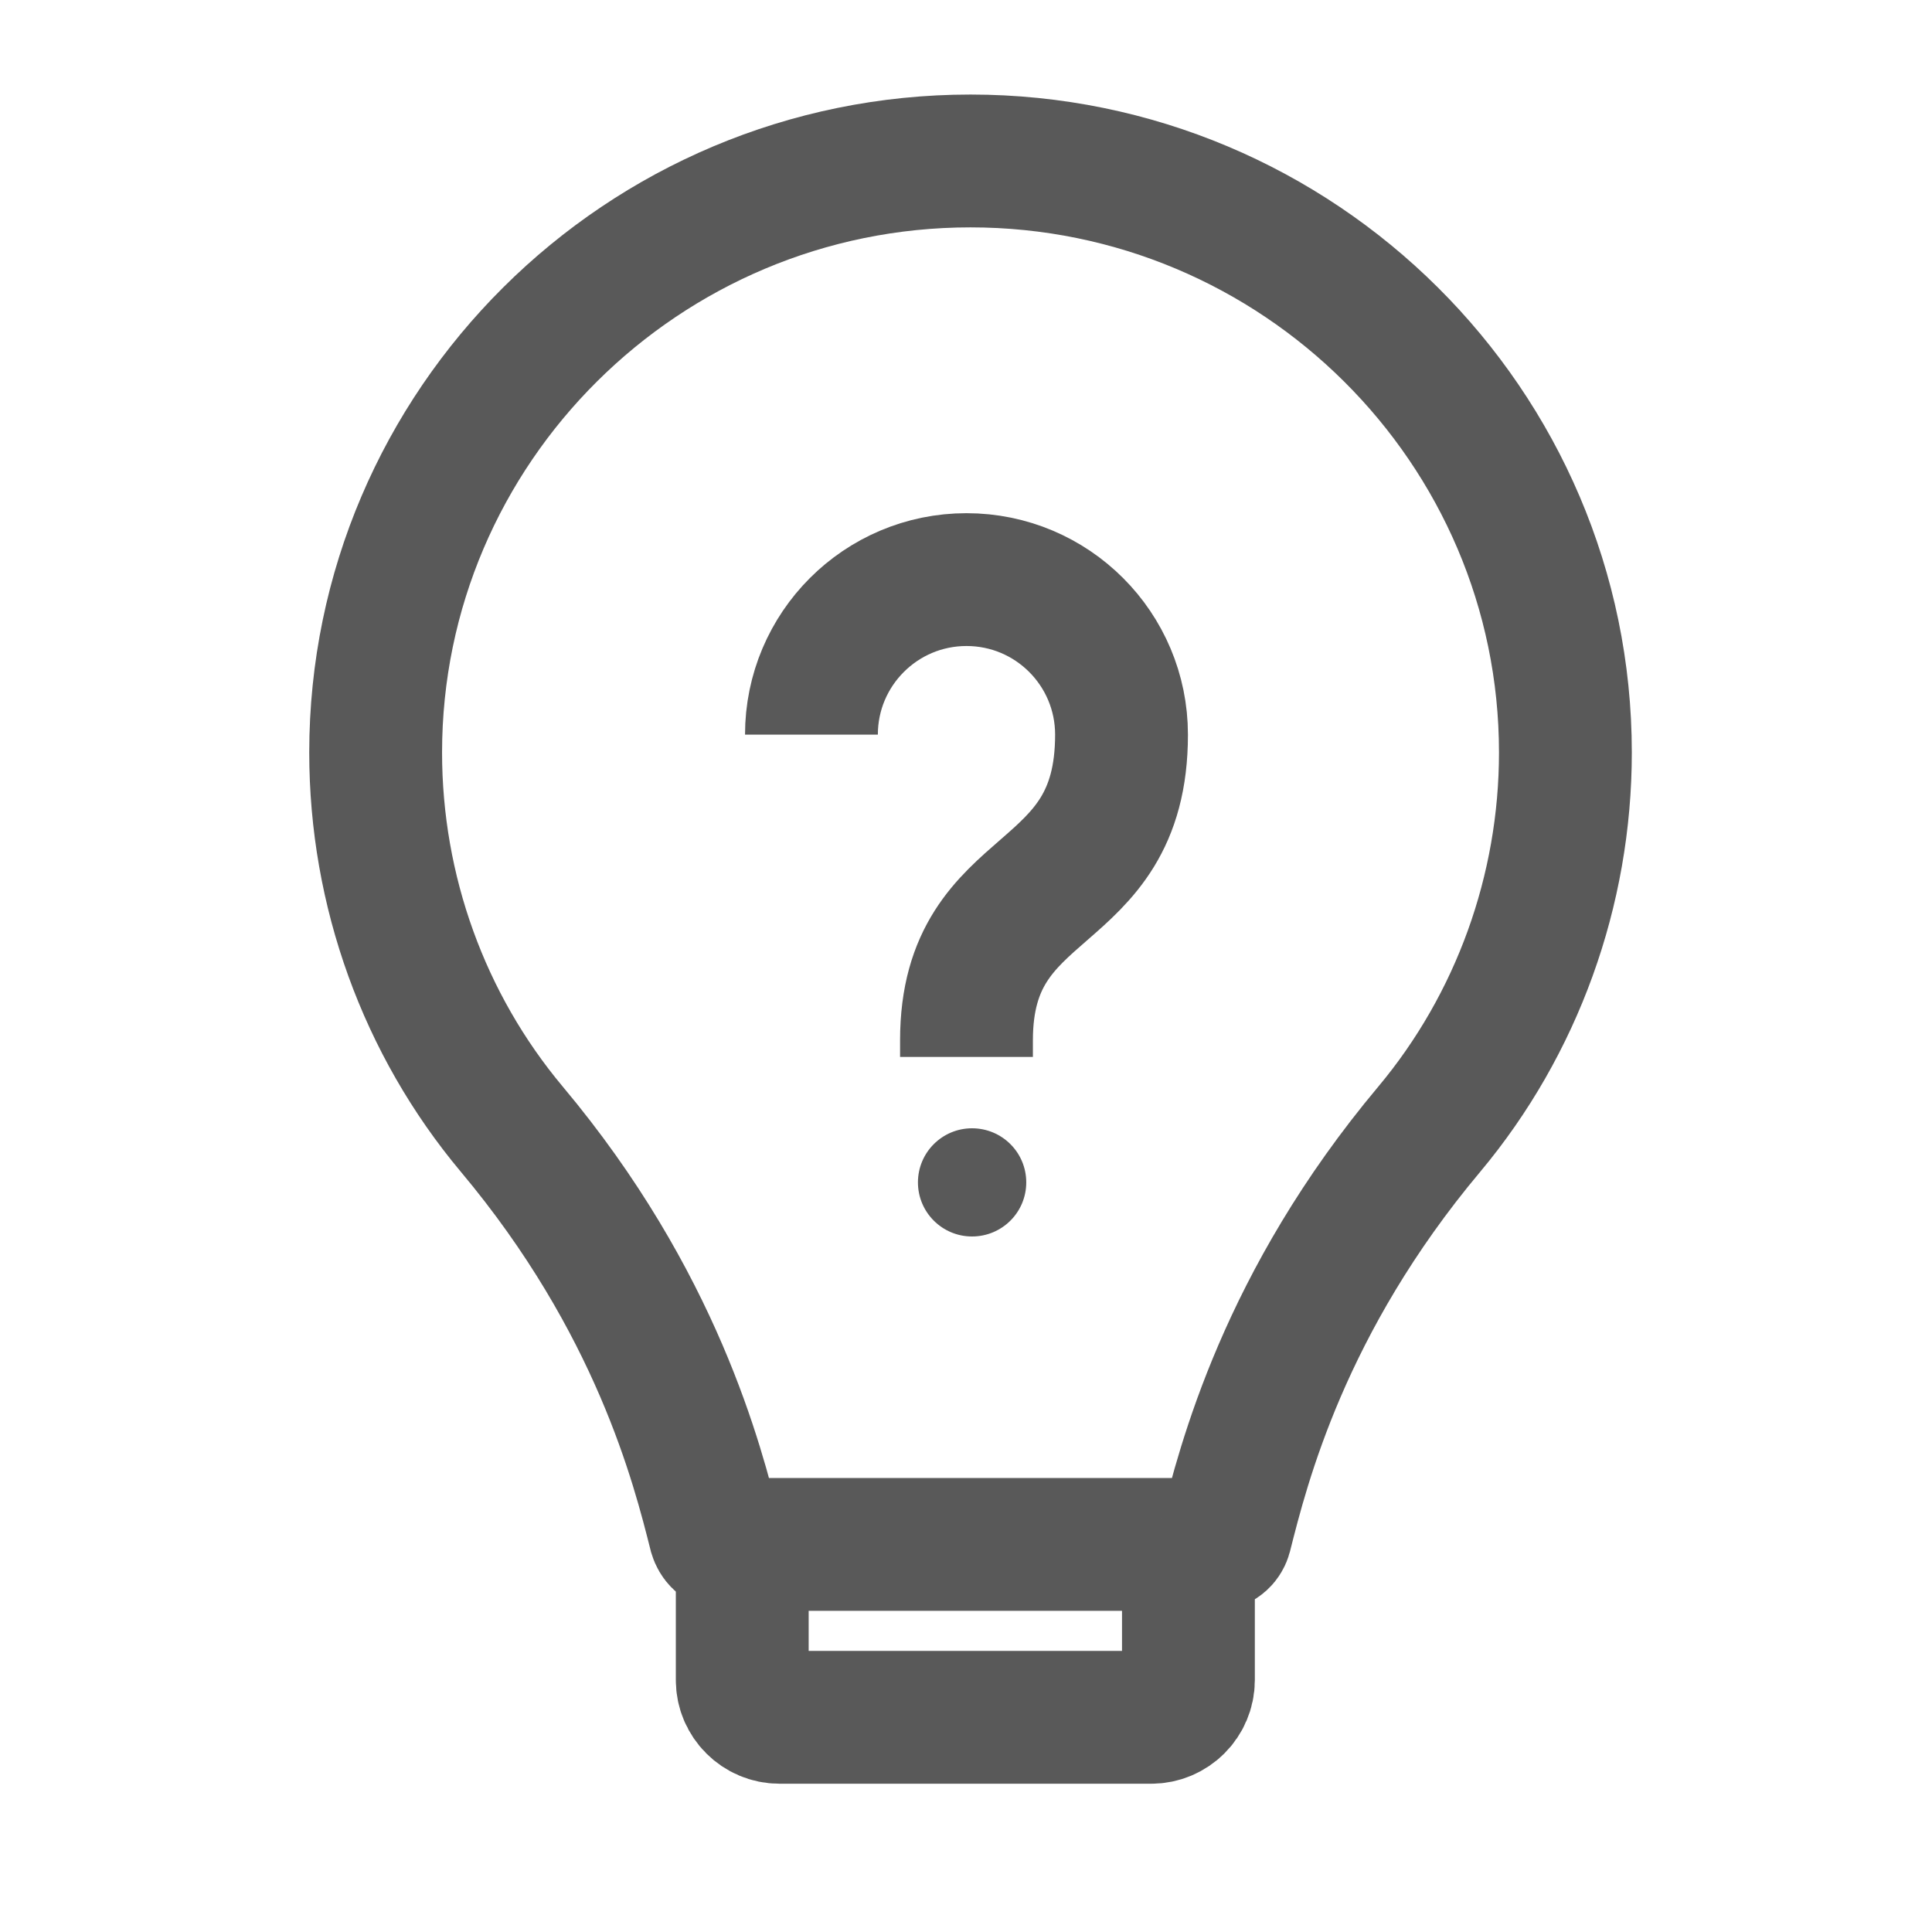 <svg width="16" height="16" viewBox="0 0 16 16" fill="none" xmlns="http://www.w3.org/2000/svg">
<path fill-rule="evenodd" clip-rule="evenodd" d="M11.837 9.351C10.633 10.786 10.297 12.132 10.15 12.713C10.14 12.75 10.107 12.79 10.054 12.79H6.021C5.968 12.79 5.935 12.75 5.922 12.707C5.777 12.132 5.439 10.783 4.238 9.351C3.511 8.483 3.111 7.378 3.111 6.232C3.111 3.531 5.322 1.333 8.037 1.333C10.753 1.333 12.964 3.531 12.964 6.232C12.964 7.374 12.563 8.483 11.837 9.351Z" stroke="#595959" stroke-width="1.1"/>
<path d="M6.147 13.015V13.914C6.147 14.084 6.286 14.222 6.455 14.222H9.534C9.703 14.222 9.842 14.084 9.842 13.914V13.015" stroke="#595959" stroke-width="1.1"/>
<path d="M6.72 6.084C6.72 5.375 7.295 4.8 8.004 4.8C8.714 4.8 9.288 5.375 9.288 6.084C9.288 7.523 8.004 7.227 8.004 8.616V8.753" stroke="#595959" stroke-width="1.1"/>
<path fill-rule="evenodd" clip-rule="evenodd" d="M8.499 9.792C8.499 10.04 8.298 10.24 8.05 10.24C7.803 10.24 7.602 10.04 7.602 9.792C7.602 9.544 7.803 9.344 8.05 9.344C8.298 9.344 8.499 9.544 8.499 9.792" fill="#595959"/>
</svg>
